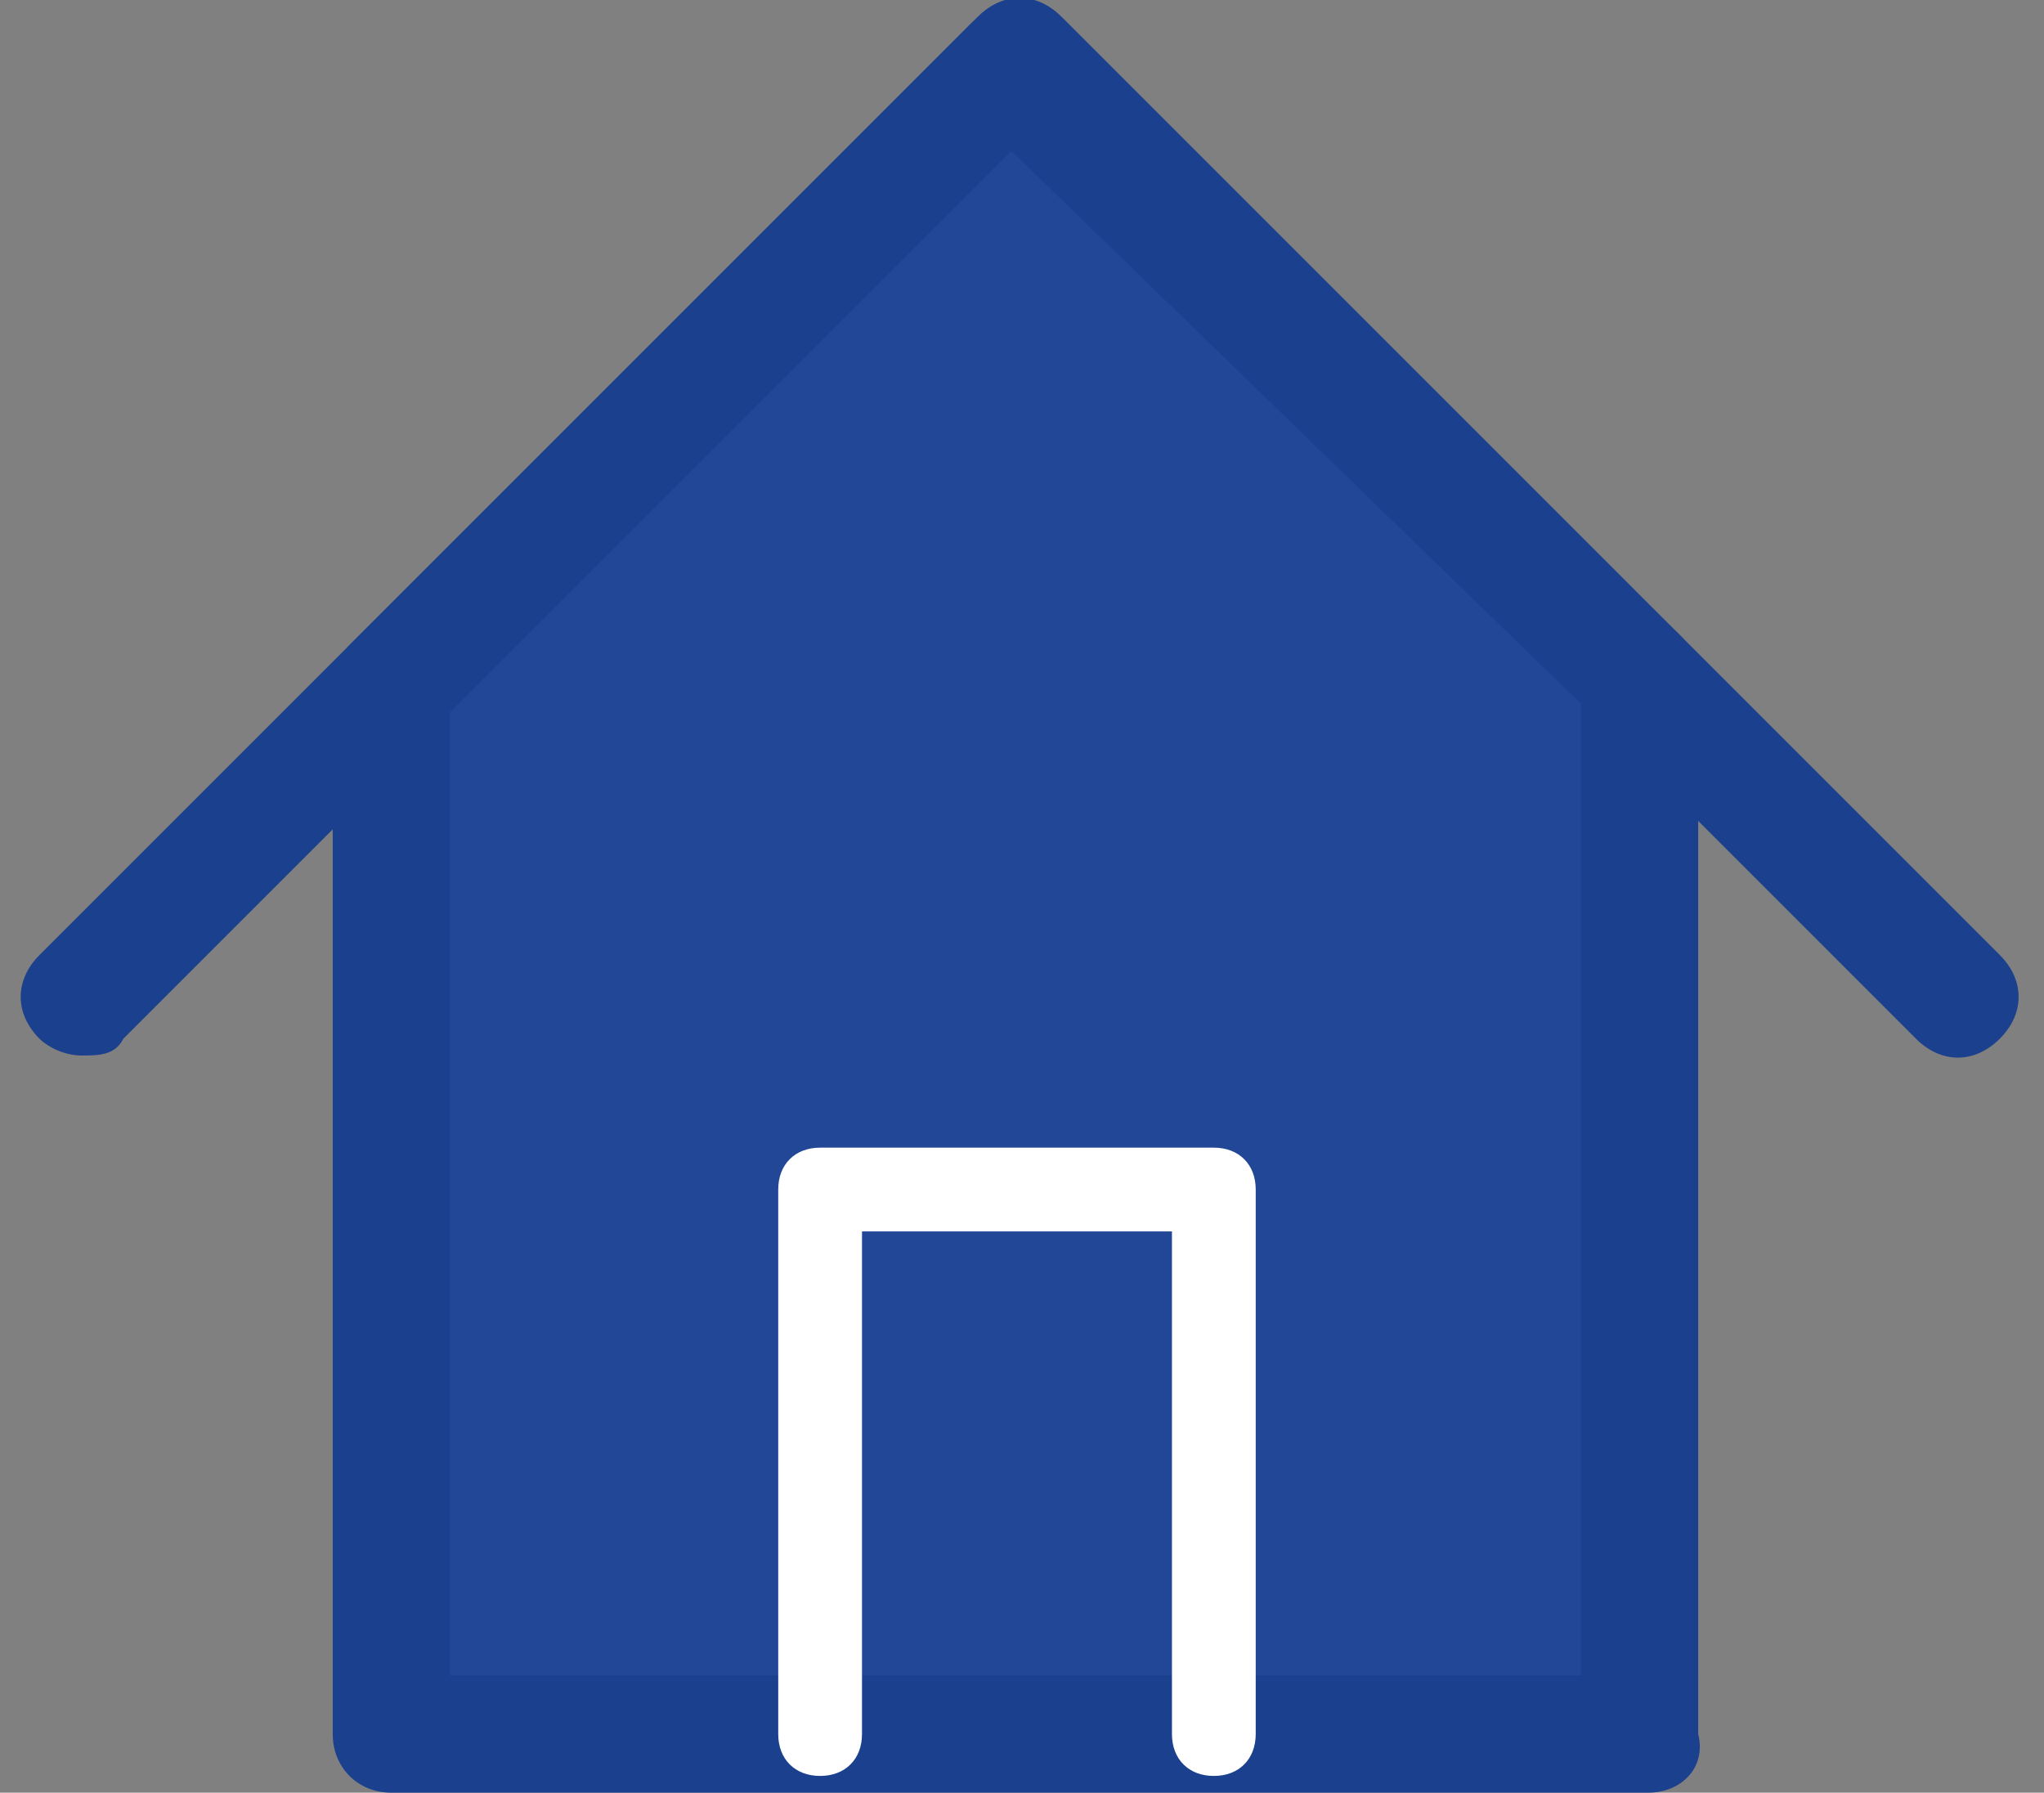 <?xml version="1.0" encoding="utf-8"?>
<!-- Generator: Adobe Illustrator 23.1.1, SVG Export Plug-In . SVG Version: 6.00 Build 0)  -->
<svg version="1.1" id="Layer_1" xmlns="http://www.w3.org/2000/svg" xmlns:xlink="http://www.w3.org/1999/xlink" x="0px" y="0px"
	 viewBox="0 0 24.4 21.4" style="enable-background:new 0 0 24.4 21.4;" xml:space="preserve">
<rect x="0" y="0" width="24.4" height="21.4" fill="#808080" stroke="none"/>
<style type="text/css">
	.st0{fill:#214796;}
	.st1{fill:#1A408E;}
	.st2{fill:#FFFFFF;}
</style>
<g id="Component_1_1" transform="translate(0.99 0.7)">
	<g id="Group_19655" transform="translate(-26.618 -626)">
		<g id="Path_5083">
			<path class="st0" d="M45.3,633.4V646H30.3v-12.5l7.4-7.4L45.3,633.4z"/>
			<path class="st1" d="M45.3,646.7H30.3c-0.4,0-0.7-0.3-0.7-0.7v-12.5c0-0.2,0.1-0.4,0.2-0.5l7.4-7.4c0.3-0.3,0.7-0.3,1,0l7.5,7.3
				c0.1,0.1,0.2,0.3,0.2,0.5V646C46,646.4,45.7,646.7,45.3,646.7z M31,645.3h13.5v-11.6l-6.8-6.6l-6.7,6.7V645.3z"/>
		</g>
		<g id="Path_5084">
			<path class="st1" d="M26.6,637.9c-0.2,0-0.4-0.1-0.5-0.2c-0.3-0.3-0.3-0.7,0-1l11.2-11.2c0.3-0.3,0.7-0.3,1,0l11.2,11.2
				c0.3,0.3,0.3,0.7,0,1s-0.7,0.3-1,0L37.8,627l-10.7,10.7C27,637.9,26.8,637.9,26.6,637.9z"/>
		</g>
	</g>
	<g id="Path_52558">
		<path class="st2" d="M13.5,20.5c-0.3,0-0.5-0.2-0.5-0.5v-6H9.3v6c0,0.3-0.2,0.5-0.5,0.5S8.3,20.3,8.3,20v-6.5
			c0-0.3,0.2-0.5,0.5-0.5h4.7c0.3,0,0.5,0.2,0.5,0.5V20C14,20.3,13.8,20.5,13.5,20.5z"/>
	</g>
</g>
</svg>
